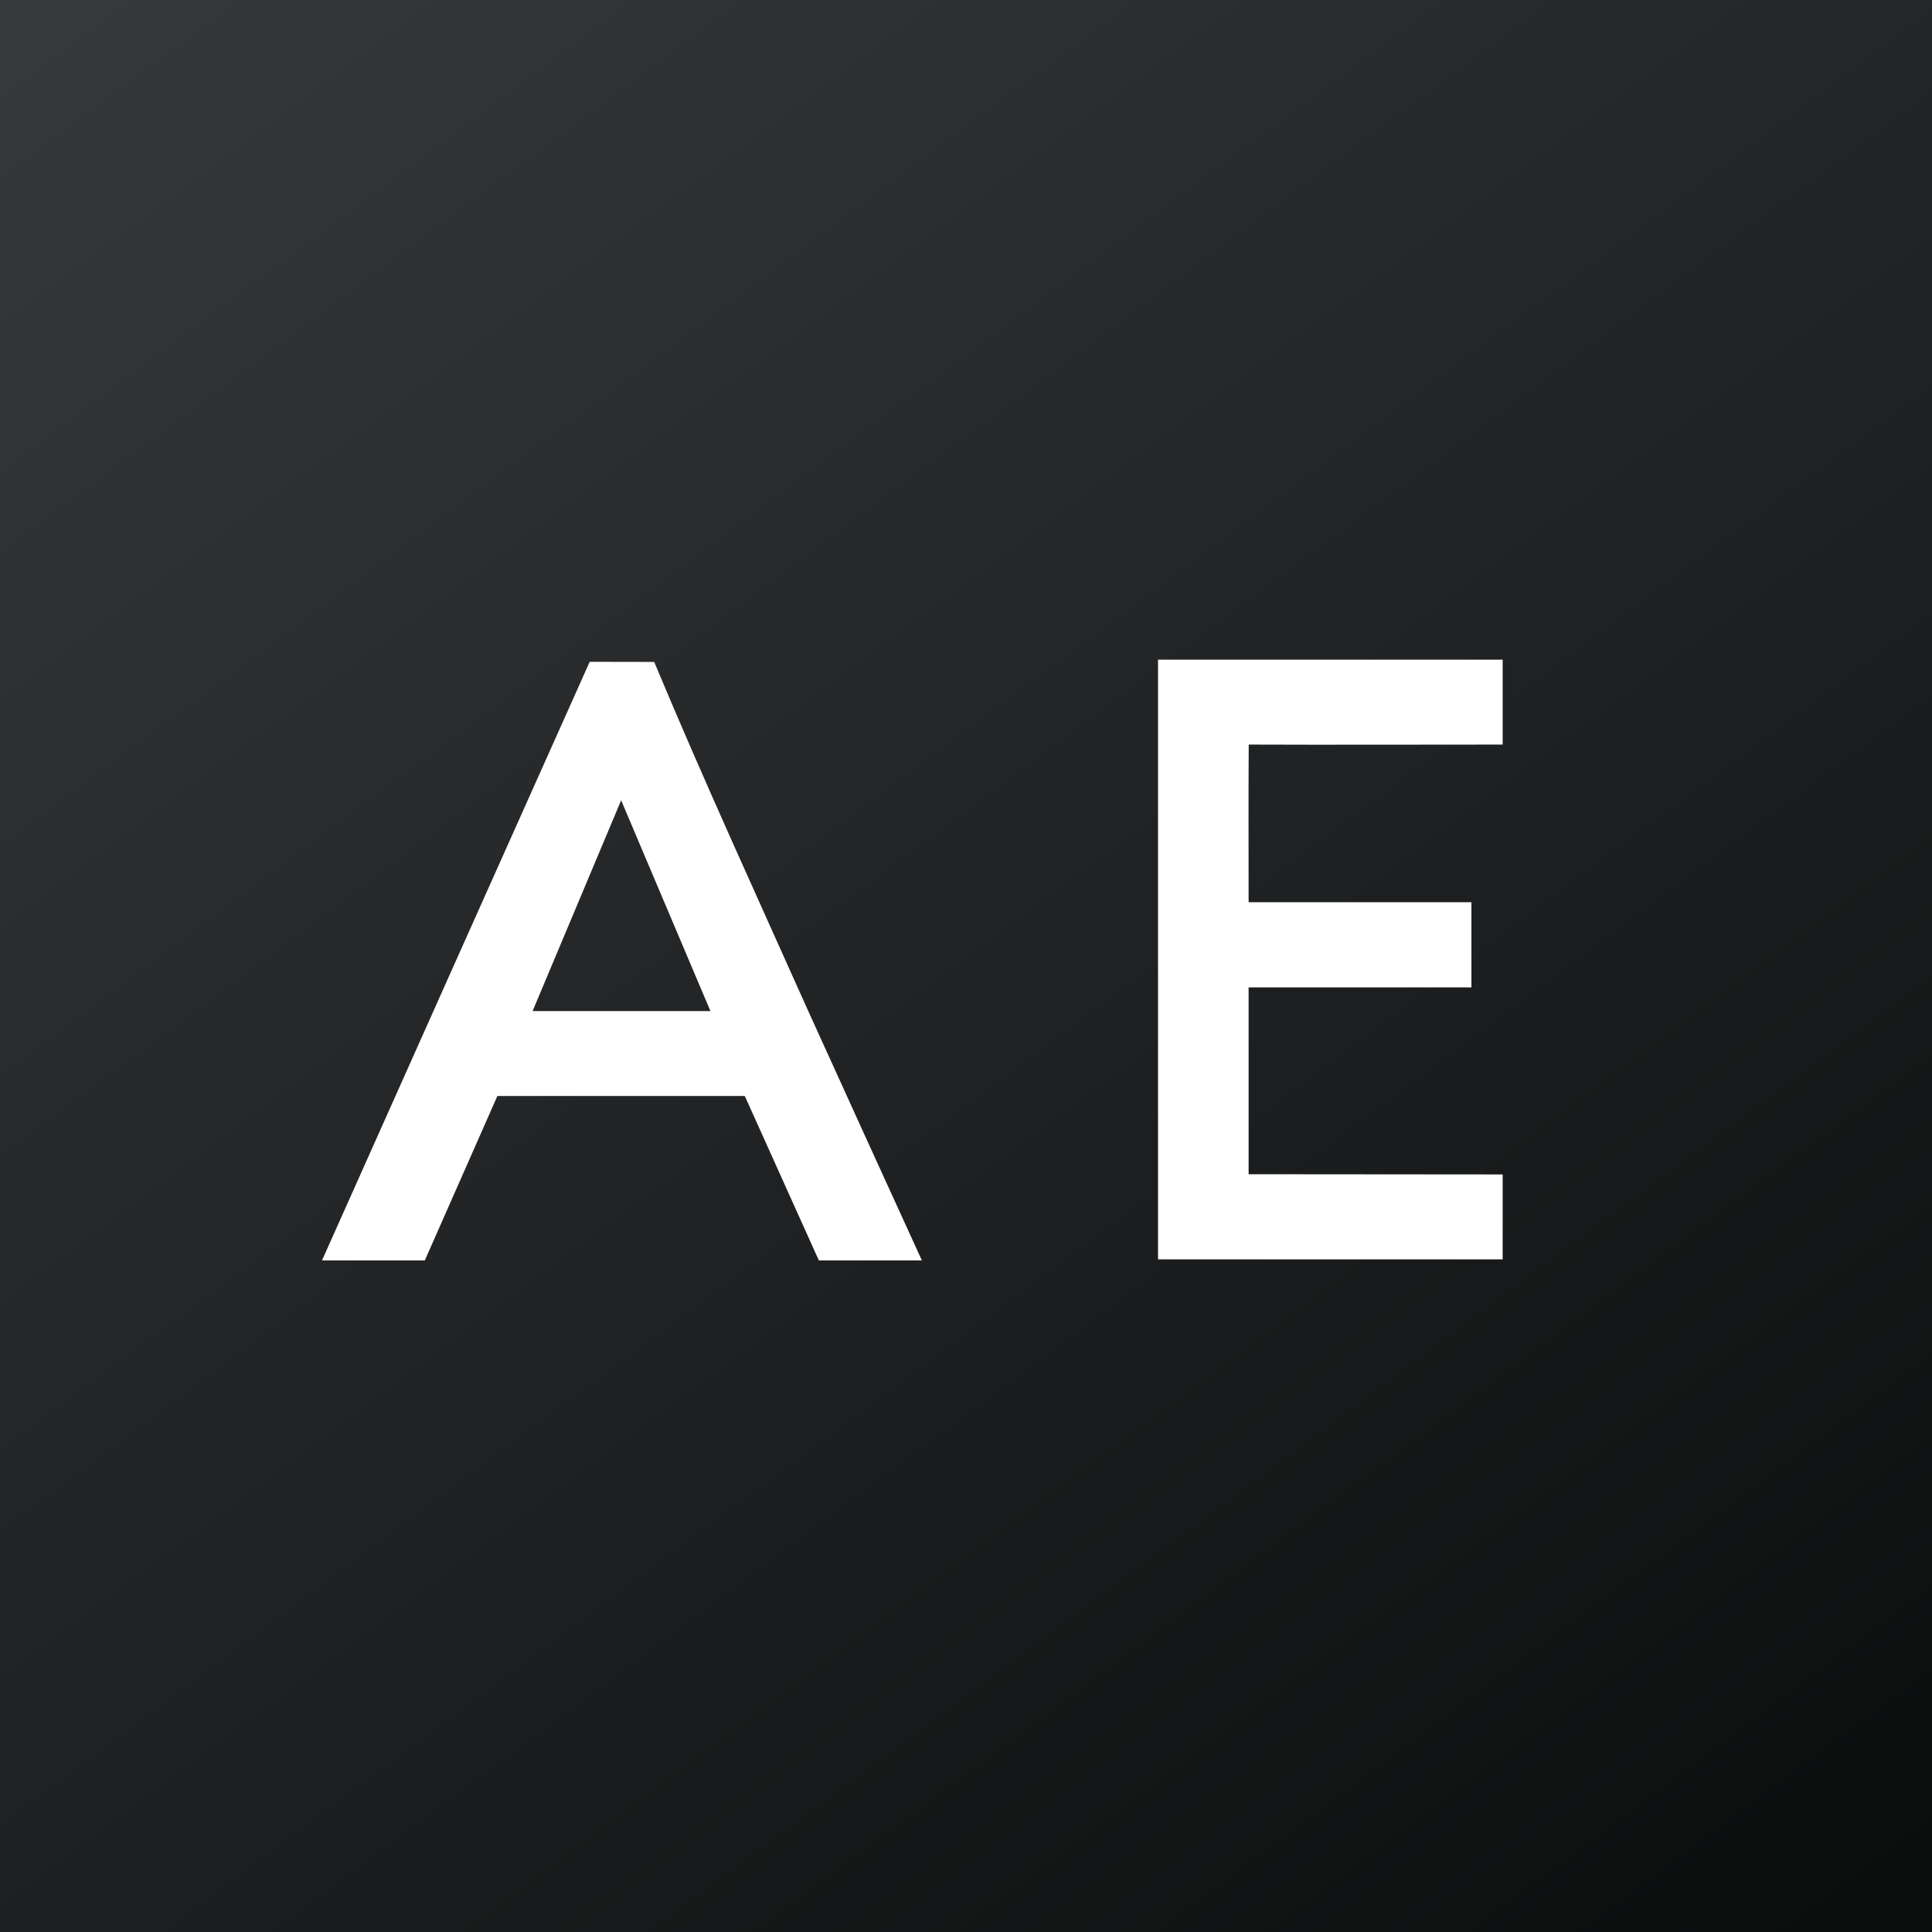 <svg xmlns="http://www.w3.org/2000/svg" viewBox="0 0 18 18"><rect x="0" y="0" width="18" height="18" fill="#808080" stroke="none"/>  <g clip-path="url(#a)">    <path fill="url(#b)" d="M0 0h18v18H0V0Z"/>    <path fill="#fff" fill-rule="evenodd" d="M10.789 6.146H14v.791c-.788 0-1.578.003-2.366 0-.003.49-.001.979-.001 1.469h2.076v.793h-2.076v1.741c.788.002 1.578 0 2.367.002v.791h-3.211V6.146Zm-5.295.02.601.001c.455 1.09.948 2.164 1.43 3.241.354.779.708 1.558 1.064 2.335h-.96l-.69-1.532H4.634l-.676 1.532H3c.83-1.859 1.662-3.718 2.494-5.577Zm.293 1.29L4.962 9.42h1.657l-.832-1.964Z" clip-rule="evenodd"/>  </g>  <defs>    <linearGradient id="b" x1="-2.5" x2="18" y1="-9.5" y2="18" gradientUnits="userSpaceOnUse">      <stop stop-color="#47494D"/>      <stop offset="1" stop-color="#0B0C0C"/>    </linearGradient>    <clipPath id="a">      <path fill="#fff" d="M0 0h18v18H0z"/>    </clipPath>  </defs></svg>